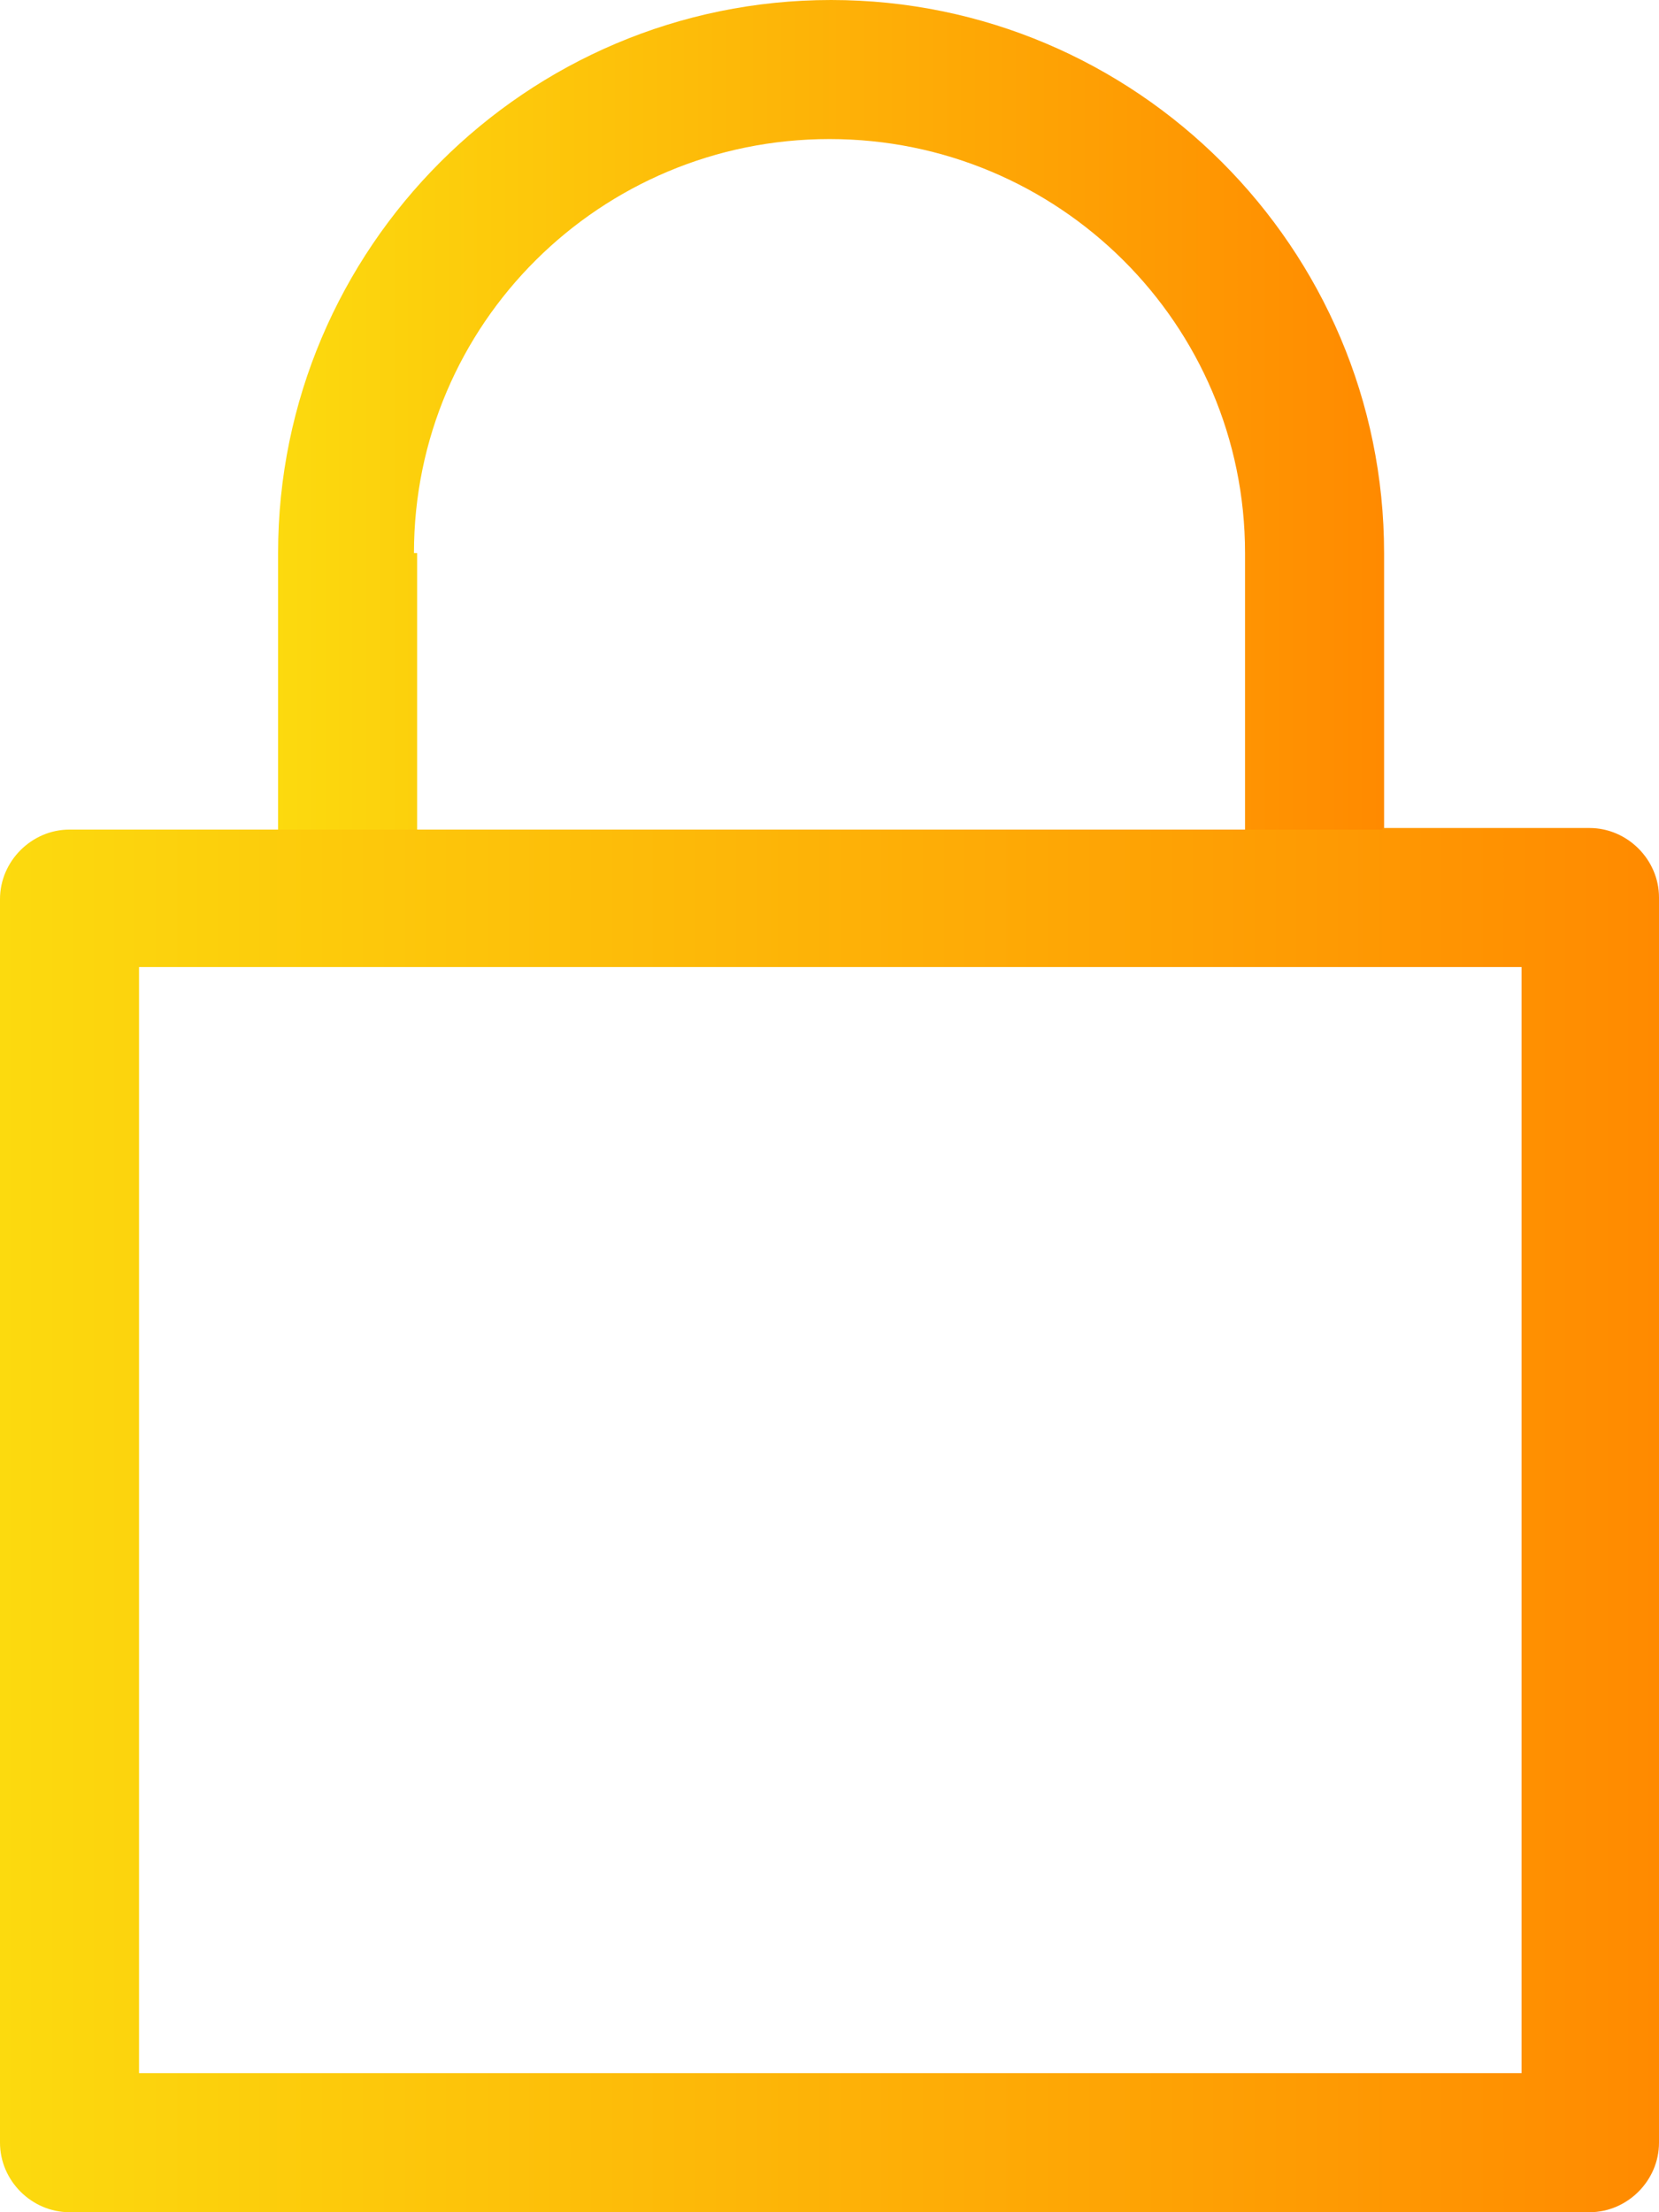 <?xml version="1.0" encoding="utf-8"?>
<!-- Generator: Adobe Illustrator 25.1.0, SVG Export Plug-In . SVG Version: 6.00 Build 0)  -->
<svg version="1.1" id="Layer_1" xmlns="http://www.w3.org/2000/svg" xmlns:xlink="http://www.w3.org/1999/xlink" x="0px" y="0px"
	 viewBox="0 0 105 140" style="enable-background:new 0 0 105 140;" xml:space="preserve">
<style type="text/css">
	.st0{fill:url(#SVGID_1_);}
	.st1{fill:url(#SVGID_2_);}
</style>
<g>
	<linearGradient id="SVGID_1_" gradientUnits="userSpaceOnUse" x1="17.5" y1="26.25" x2="87.5" y2="26.25">
		<stop  offset="0" style="stop-color:#FCDA0E"/>
		<stop  offset="1" style="stop-color:#FF8A00"/>
	</linearGradient>
	<path class="st0" d="M26.2,35C26.2,20.5,38,8.8,52.5,8.8C67,8.8,78.8,20.5,78.8,35v17.5h8.8V35c0-19.3-15.7-35-35-35
		s-35,15.7-35,35v17.5h8.8V35z"/>
	<linearGradient id="SVGID_2_" gradientUnits="userSpaceOnUse" x1="0" y1="96.25" x2="105" y2="96.25">
		<stop  offset="0" style="stop-color:#FCDA0E"/>
		<stop  offset="1" style="stop-color:#FF8A00"/>
	</linearGradient>
	<path class="st1" d="M96.2,61.2H8.8v70h87.5V61.2H83.1c2.4,0,4.4-2,4.4-4.4v-4.4h13.1c2.4,0,4.4,2,4.4,4.4v78.8
		c0,2.4-2,4.4-4.4,4.4H4.4C2,140,0,138,0,135.6V56.9c0-2.4,2-4.4,4.4-4.4h13.1h70"/>
</g>
</svg>

